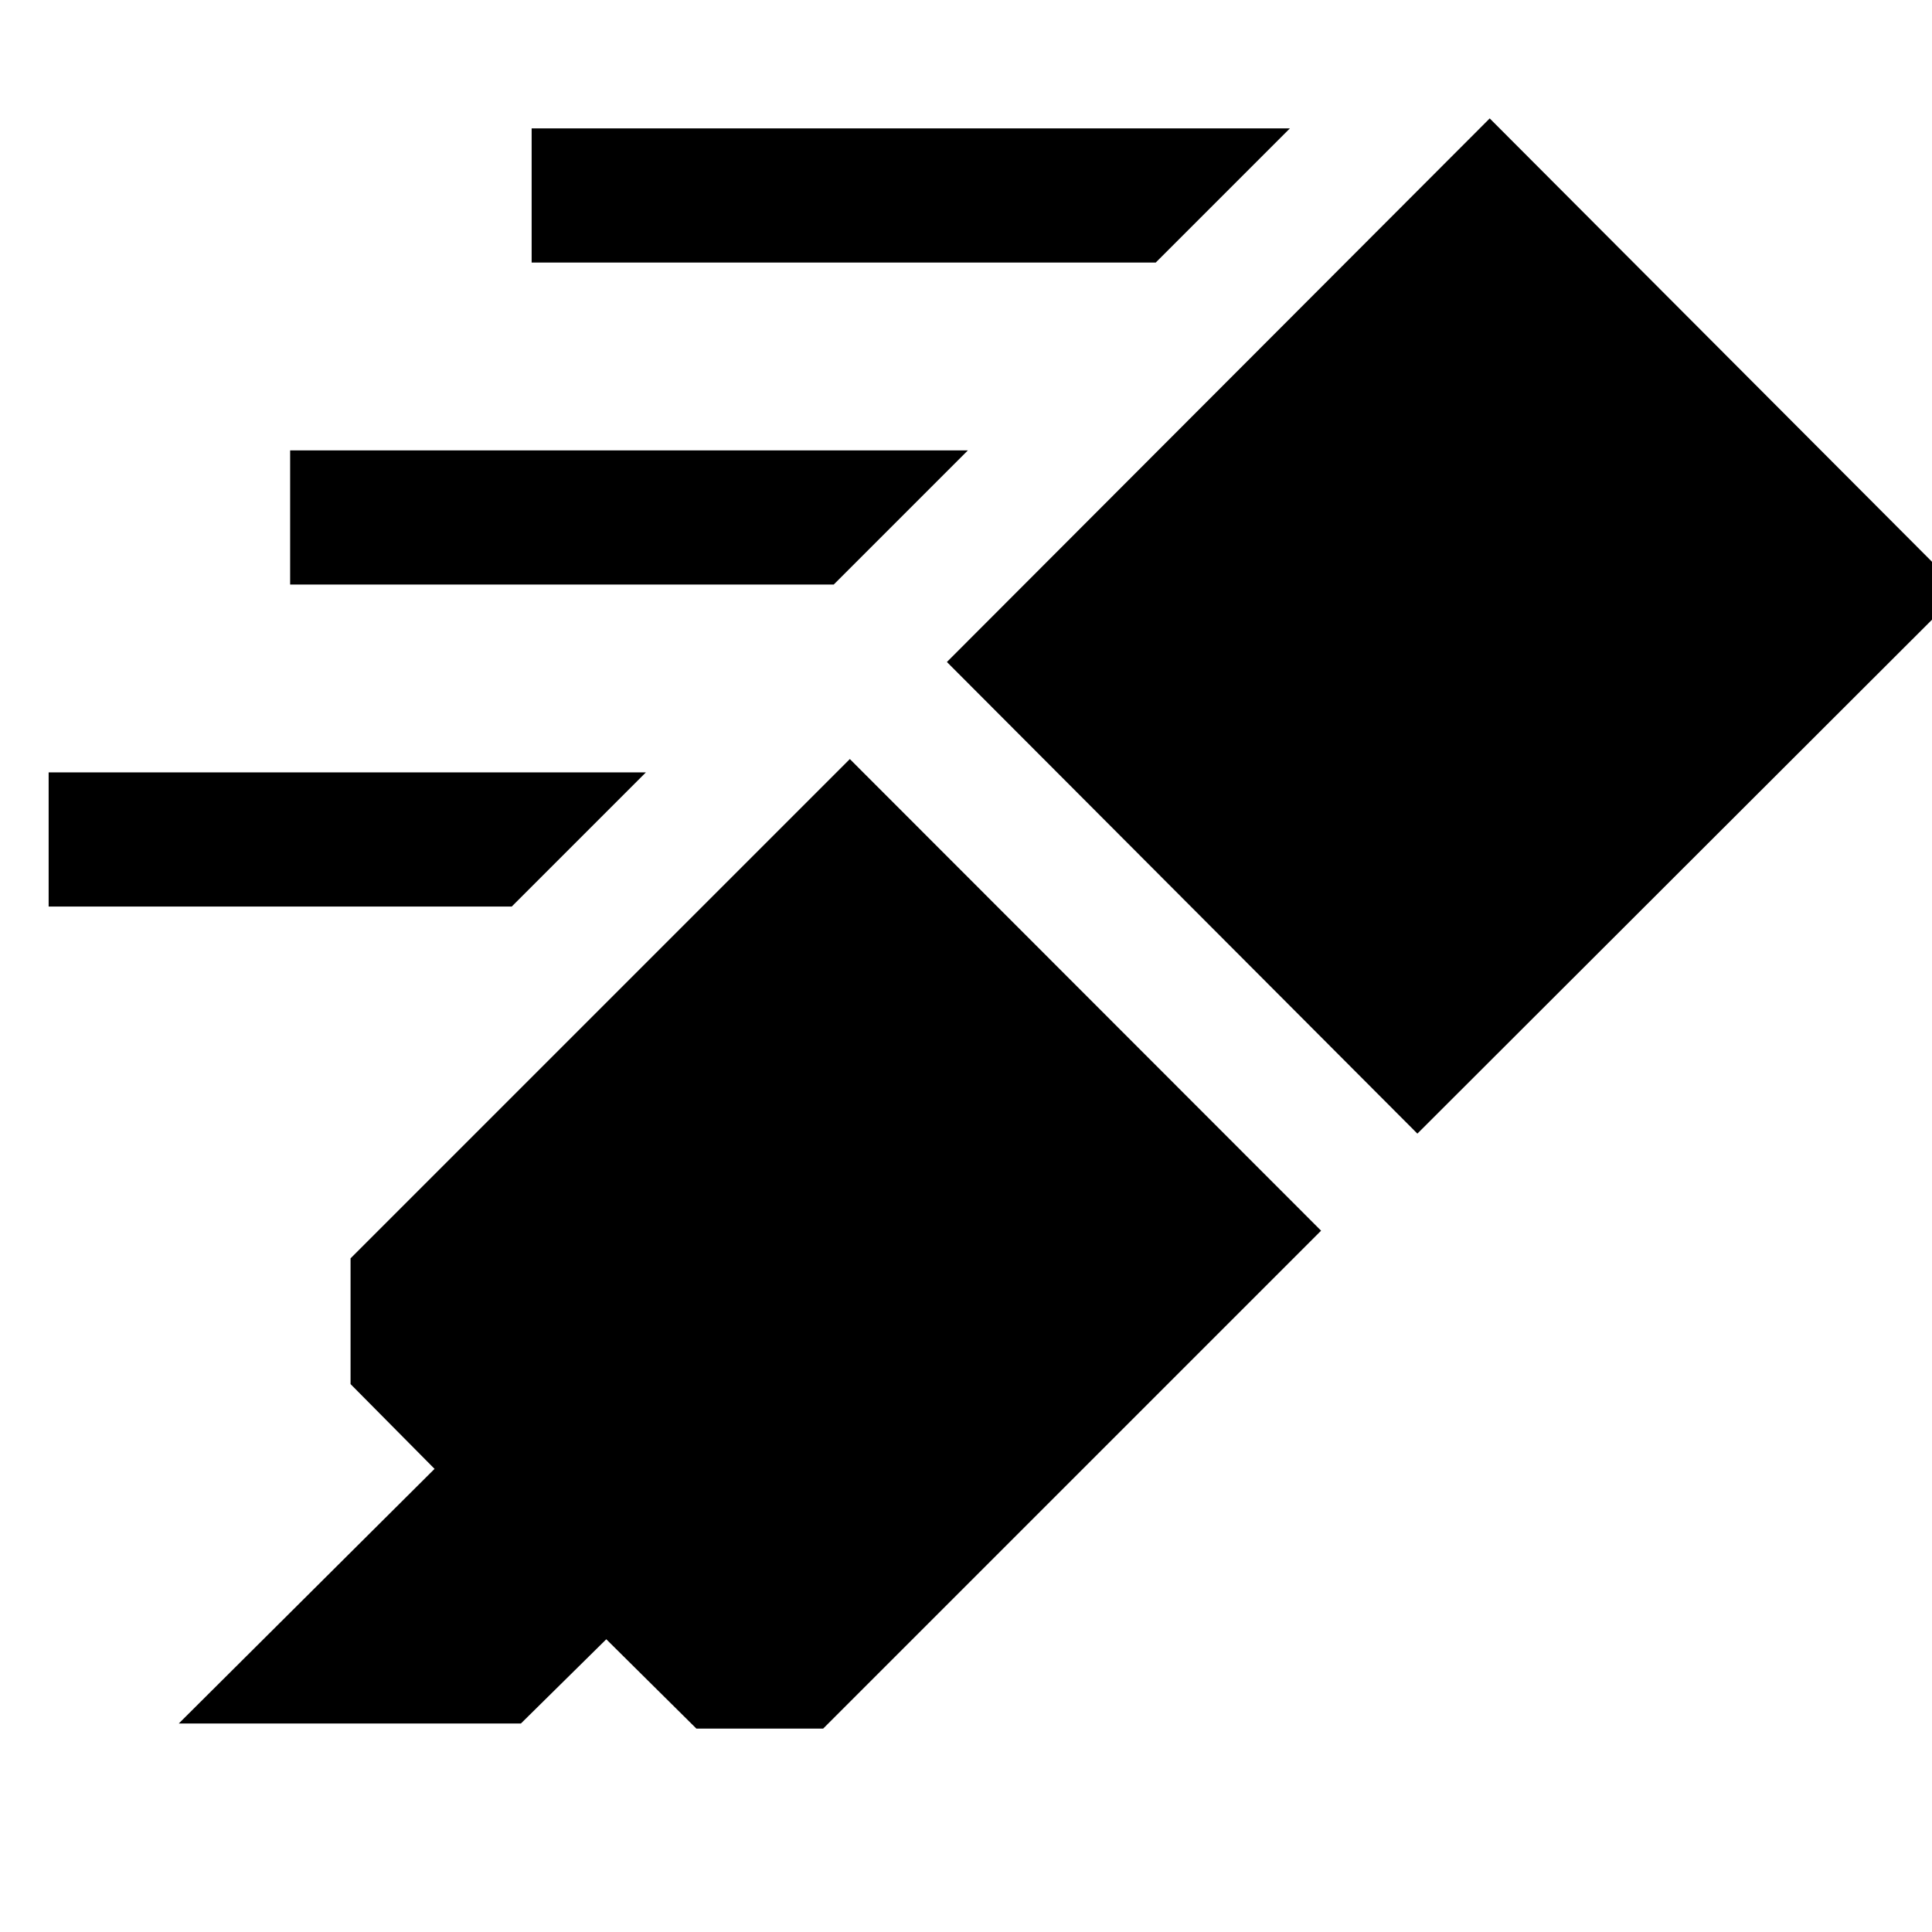 <svg xmlns="http://www.w3.org/2000/svg" height="40" viewBox="0 -960 960 960" width="40"><path d="m88.84-103.61 127.09-126.52-41.74-42.12v-62.49l248.09-248.09 234.16 234.35-247.43 247.42h-62.97l-44.78-44.4-42.42 41.85h-170Zm381.67-527.45 269.72-270.1 234.16 234.72-270.1 269.73-233.78-234.35Zm103.77-198.48H264.17v-66.66h376.77l-66.66 66.66Zm-160 160H144.17v-66.66h336.77l-66.66 66.66Zm-160 160H24.17v-66.66h296.77l-66.66 66.66Z"/></svg>